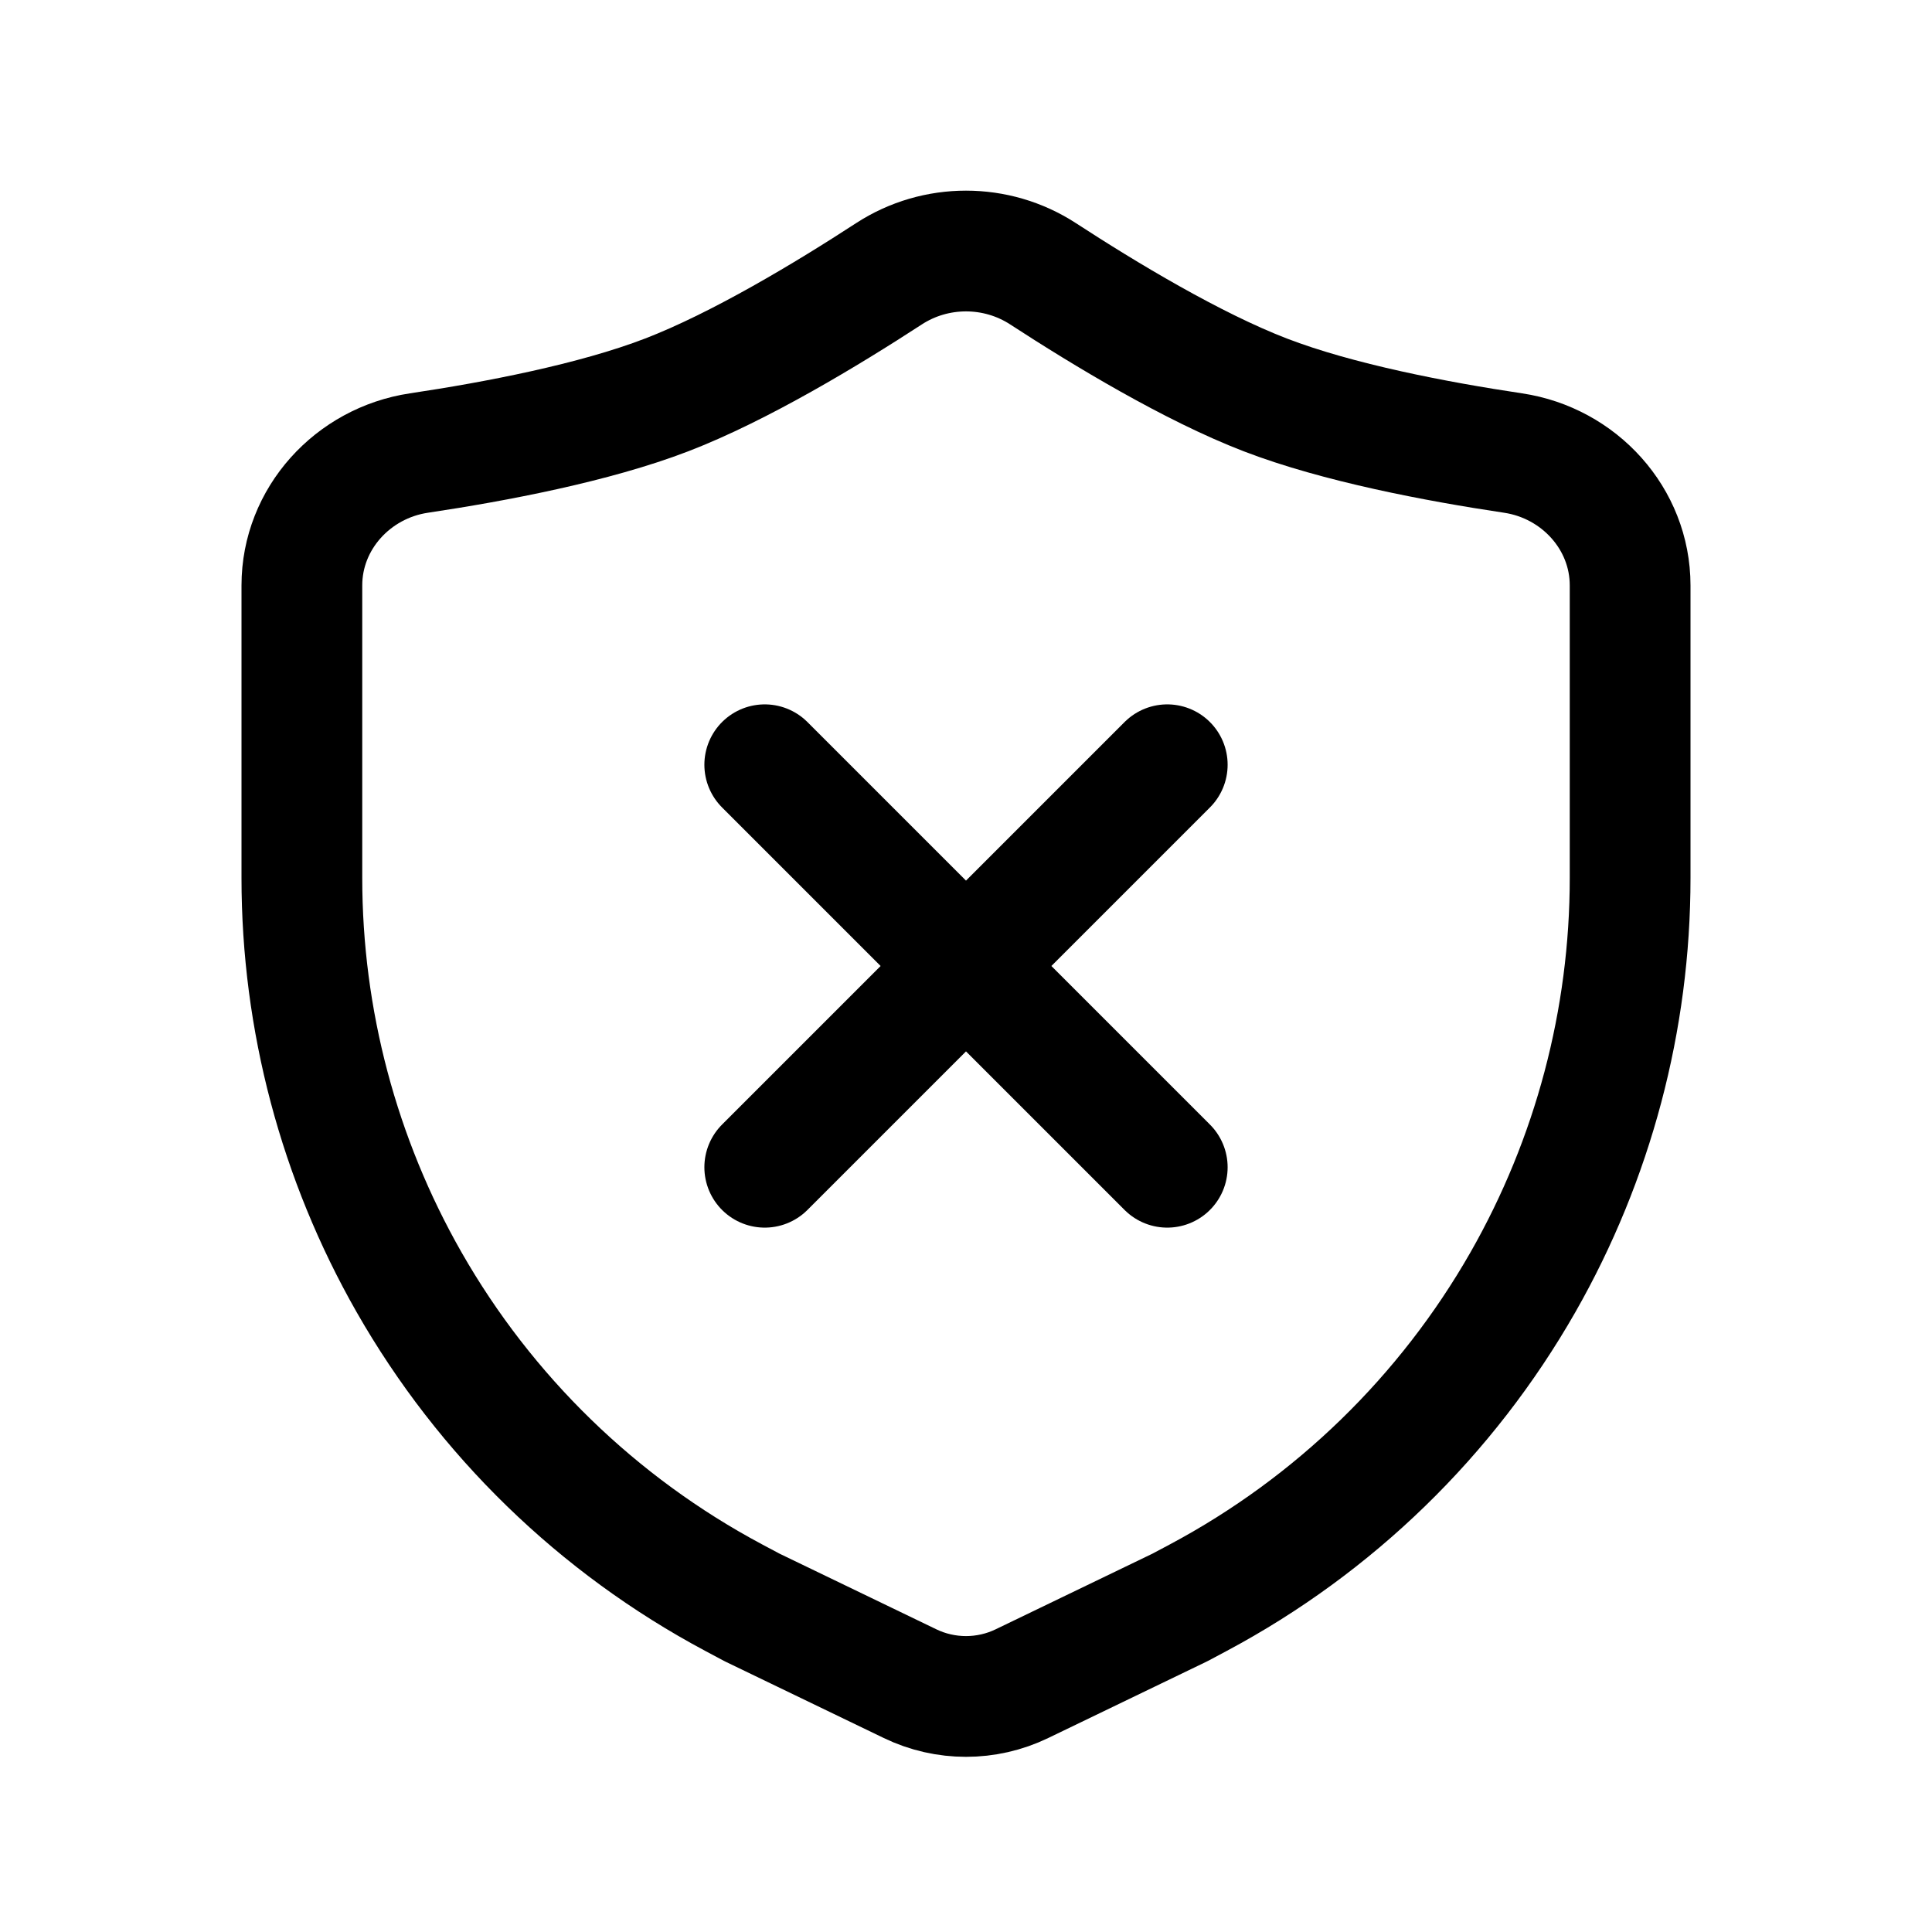 <svg width="24" height="24" viewBox="0 0 24 24" fill="none" xmlns="http://www.w3.org/2000/svg">
<path d="M20.25 10.907V7.272C20.25 6.443 19.617 5.751 18.797 5.628C17.846 5.486 16.618 5.252 15.719 4.906C14.812 4.557 13.722 3.899 12.957 3.401C12.377 3.024 11.623 3.024 11.043 3.401C10.278 3.899 9.188 4.557 8.281 4.906C7.382 5.252 6.154 5.486 5.203 5.628C4.383 5.751 3.75 6.443 3.75 7.272V10.907C3.75 12.668 4.209 14.398 5.081 15.927C6.029 17.588 7.426 18.946 9.113 19.846L9.344 19.969L11.305 20.915C11.744 21.127 12.256 21.127 12.695 20.915L14.656 19.969L14.887 19.846C16.574 18.946 17.971 17.588 18.919 15.927C19.791 14.398 20.25 12.668 20.25 10.907Z" stroke="currentColor" stroke-width="1.5" stroke-linecap="round" stroke-linejoin="round"/>
<path d="M9.5 9.5L14.5 14.5M14.5 9.5L9.5 14.5" stroke="currentColor" stroke-width="1.5" stroke-linecap="round" stroke-linejoin="round"/>
</svg>
